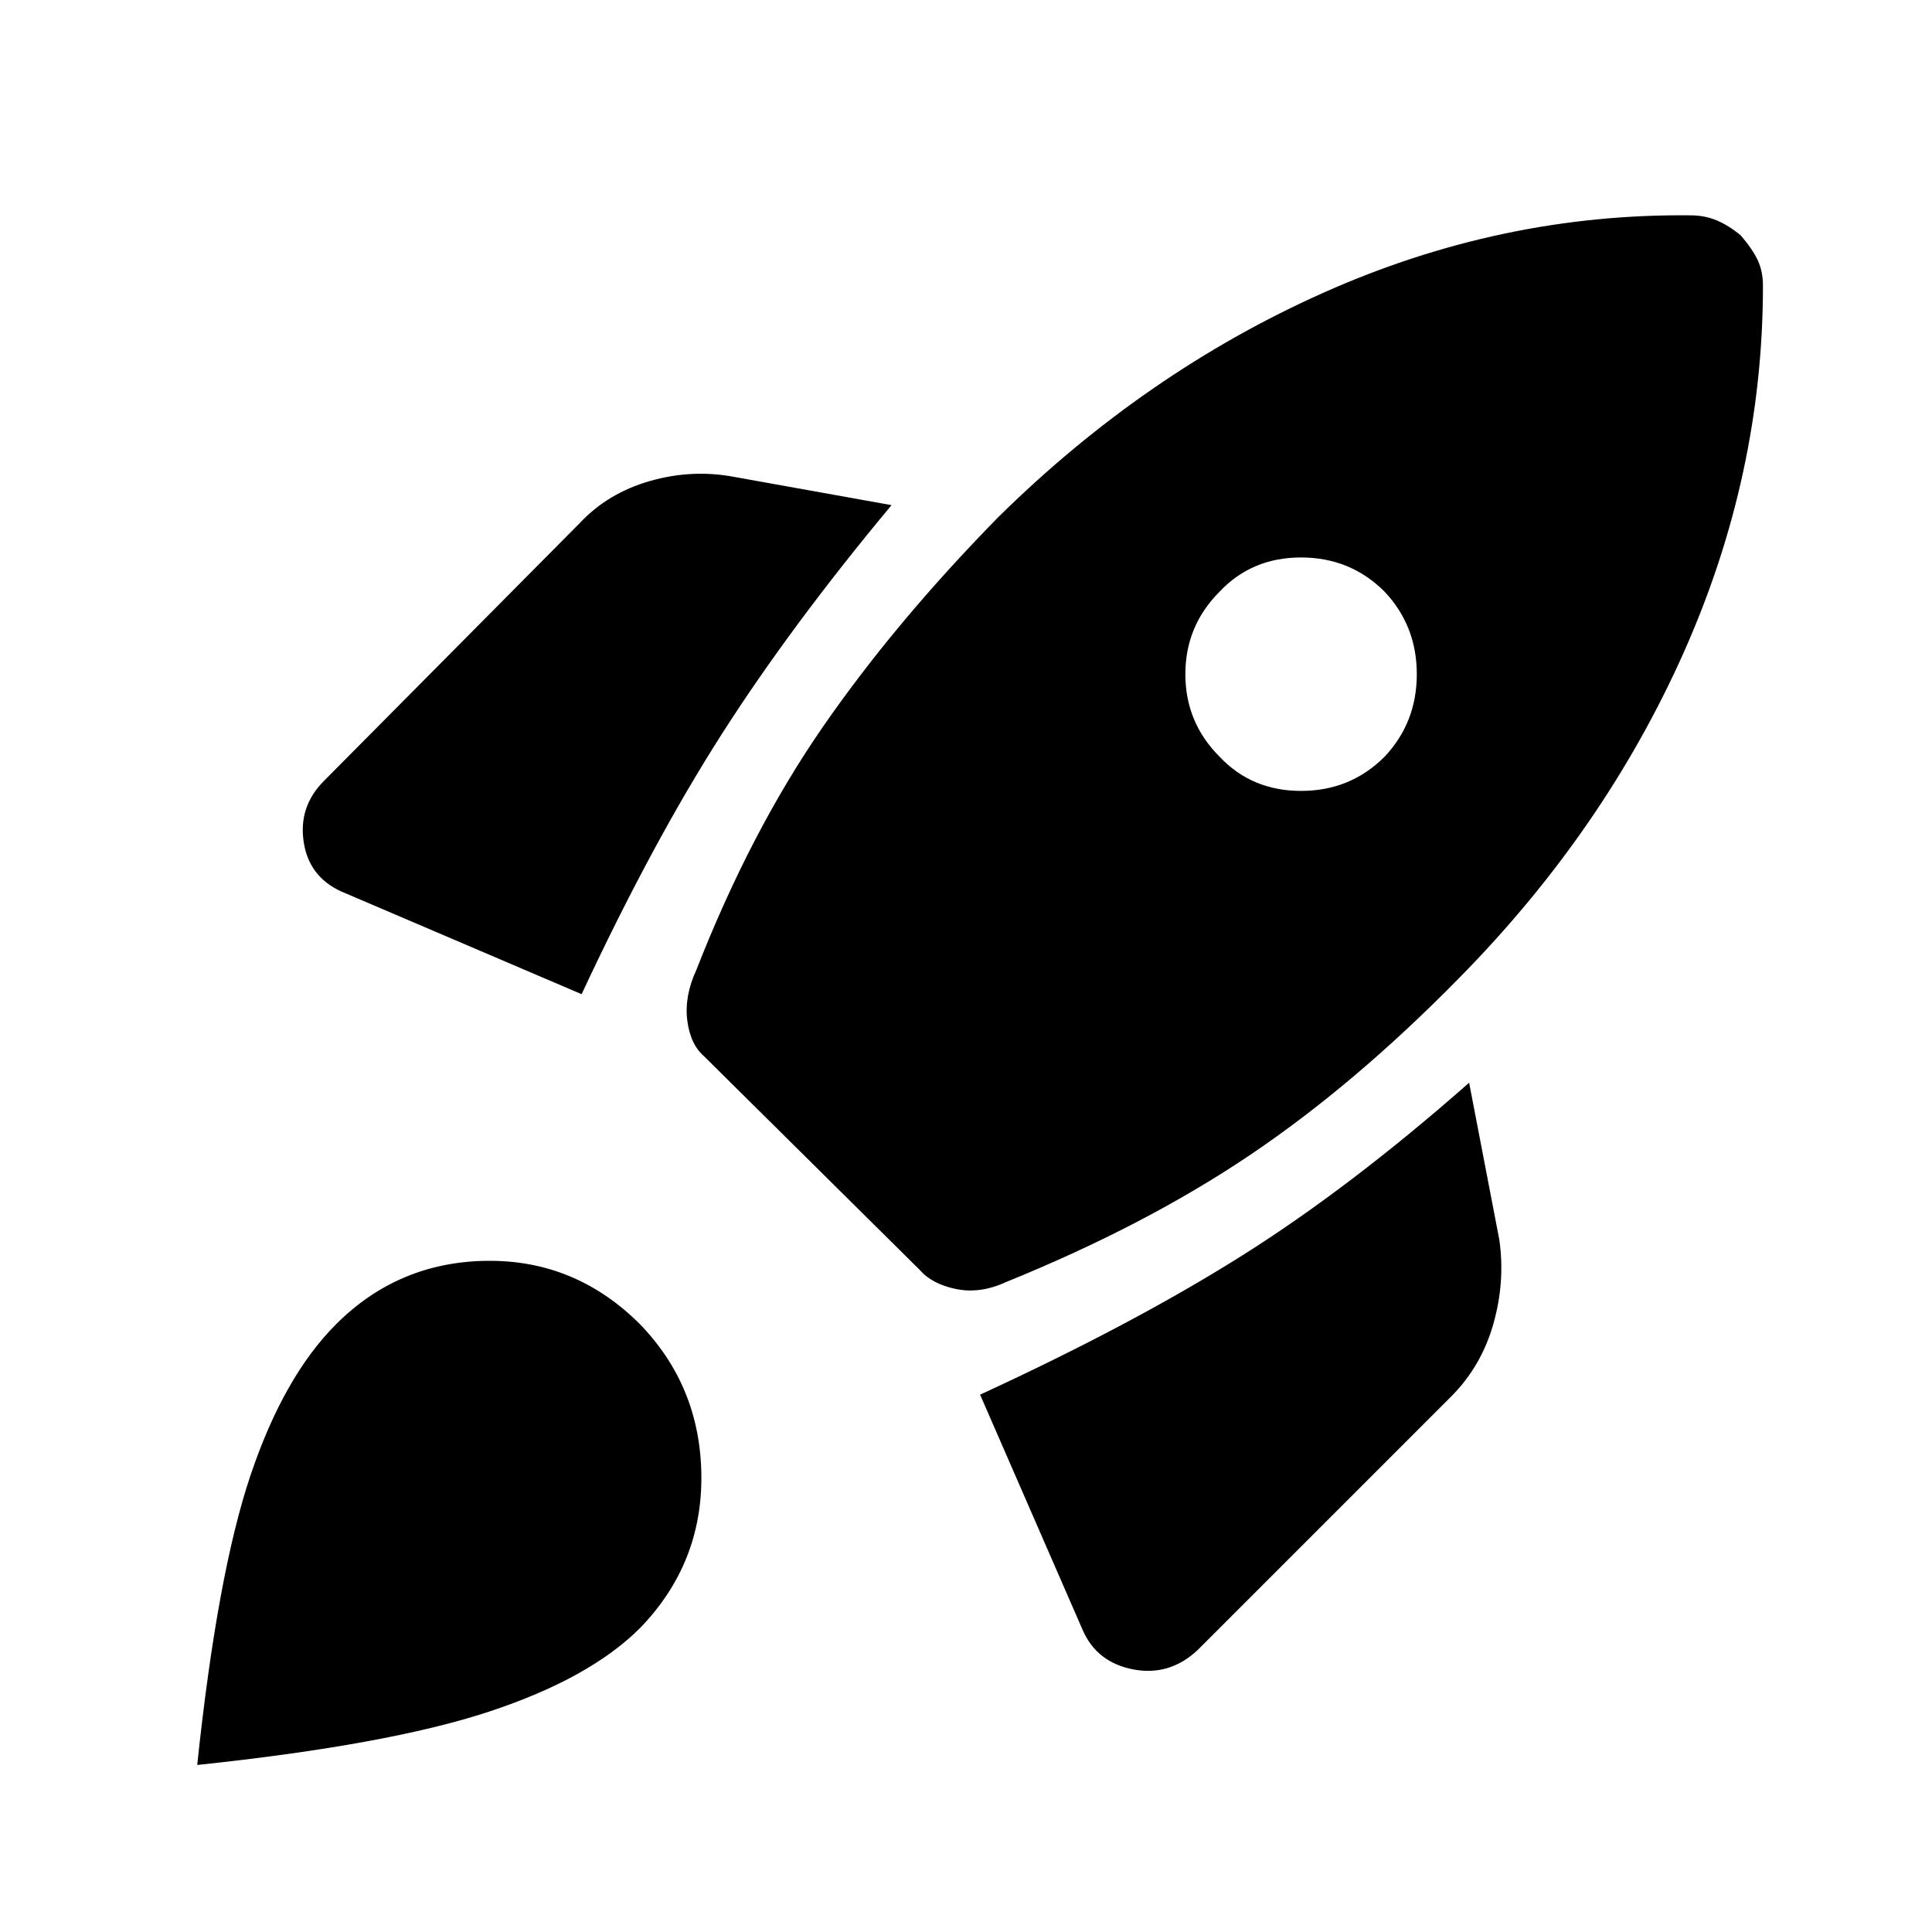 <svg xmlns="http://www.w3.org/2000/svg" height="48" width="48"><path d="M14.45 24.7 8.6 22.2q-.9-.35-1.05-1.25-.15-.9.5-1.55L14.4 13q.7-.75 1.75-1.05 1.05-.3 2.1-.1l3.9.7q-2.5 3-4.225 5.7-1.725 2.7-3.475 6.45ZM42 5.35q.35 0 .65.125.3.125.6.375.3.35.425.625t.125.625q0 4.7-1.975 9.125T36.25 24.3q-2.6 2.65-5.2 4.4-2.6 1.75-6.05 3.15-.65.3-1.25.175t-.9-.475l-5.35-5.3q-.35-.3-.425-.9-.075-.6.225-1.25 1.35-3.45 3.15-6.05 1.8-2.6 4.35-5.2 3.65-3.6 8.075-5.575Q37.3 5.3 42 5.35ZM30.3 18.8q.8.85 2.025.85 1.225 0 2.075-.85.8-.85.8-2.05 0-1.2-.8-2.05-.85-.85-2.075-.85t-2.025.85q-.85.85-.85 2.05 0 1.2.85 2.05Zm-5.95 15.85q3.8-1.75 6.5-3.45 2.7-1.7 5.65-4.3l.75 3.9q.15 1.05-.15 2.1t-1.05 1.8l-6.3 6.3q-.7.65-1.6.475-.9-.175-1.25-.975Zm-16-1.75q1.55-1.55 3.75-1.575 2.2-.025 3.8 1.575 1.5 1.55 1.525 3.75.025 2.2-1.525 3.8-1.25 1.25-3.75 2.075-2.5.825-7.25 1.325.5-4.75 1.325-7.2T8.35 32.9Z"/></svg>